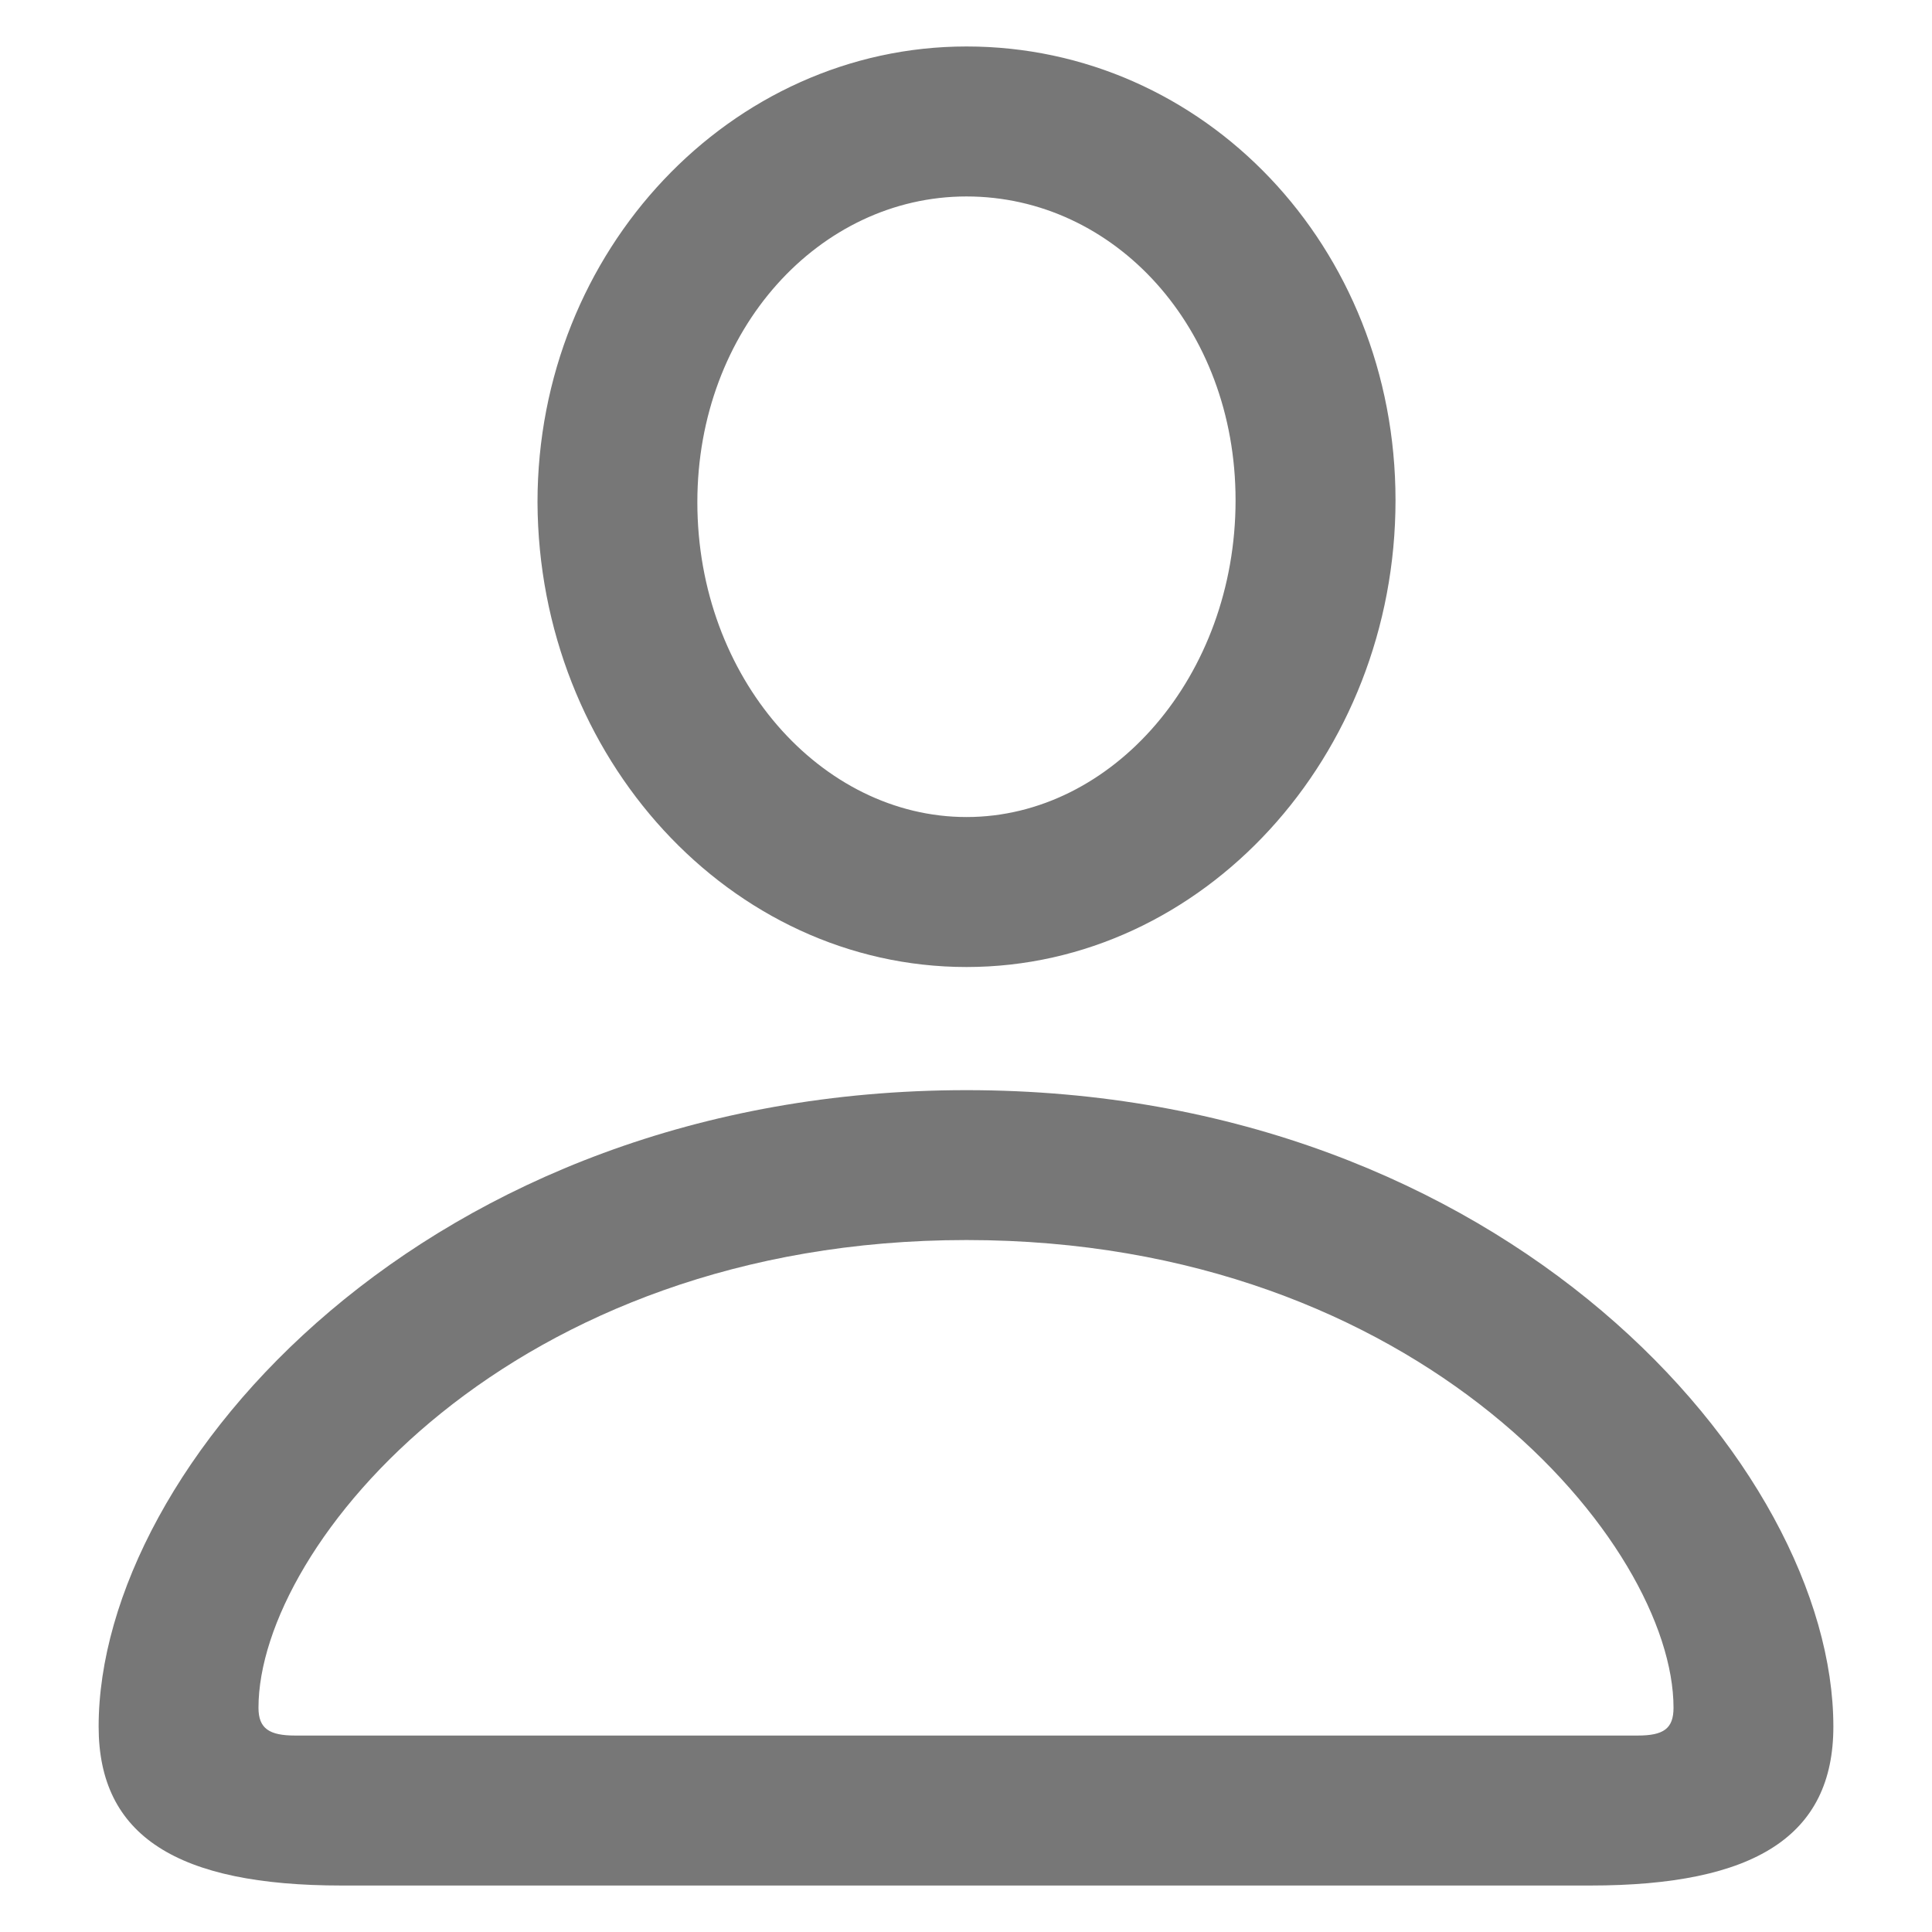 <svg width="19" height="19" viewBox="0 0 19 19" fill="none" xmlns="http://www.w3.org/2000/svg">
<path d="M9.505 9.51C11.829 9.51 13.724 7.439 13.724 4.92C13.724 2.42 11.839 0.457 9.505 0.457C7.19 0.457 5.286 2.459 5.286 4.939C5.296 7.449 7.181 9.51 9.505 9.51ZM9.505 8.035C8.079 8.035 6.858 6.668 6.858 4.939C6.858 3.24 8.06 1.932 9.505 1.932C10.96 1.932 12.151 3.221 12.151 4.92C12.151 6.648 10.94 8.035 9.505 8.035ZM3.362 18.543H15.638C17.259 18.543 18.03 18.055 18.03 16.98C18.03 14.422 14.798 10.721 9.505 10.721C4.202 10.721 0.97 14.422 0.97 16.98C0.97 18.055 1.741 18.543 3.362 18.543ZM2.903 17.068C2.649 17.068 2.542 17 2.542 16.795C2.542 15.193 5.022 12.195 9.505 12.195C13.977 12.195 16.458 15.193 16.458 16.795C16.458 17 16.36 17.068 16.106 17.068H2.903Z" fill="#777777"/>
</svg>
